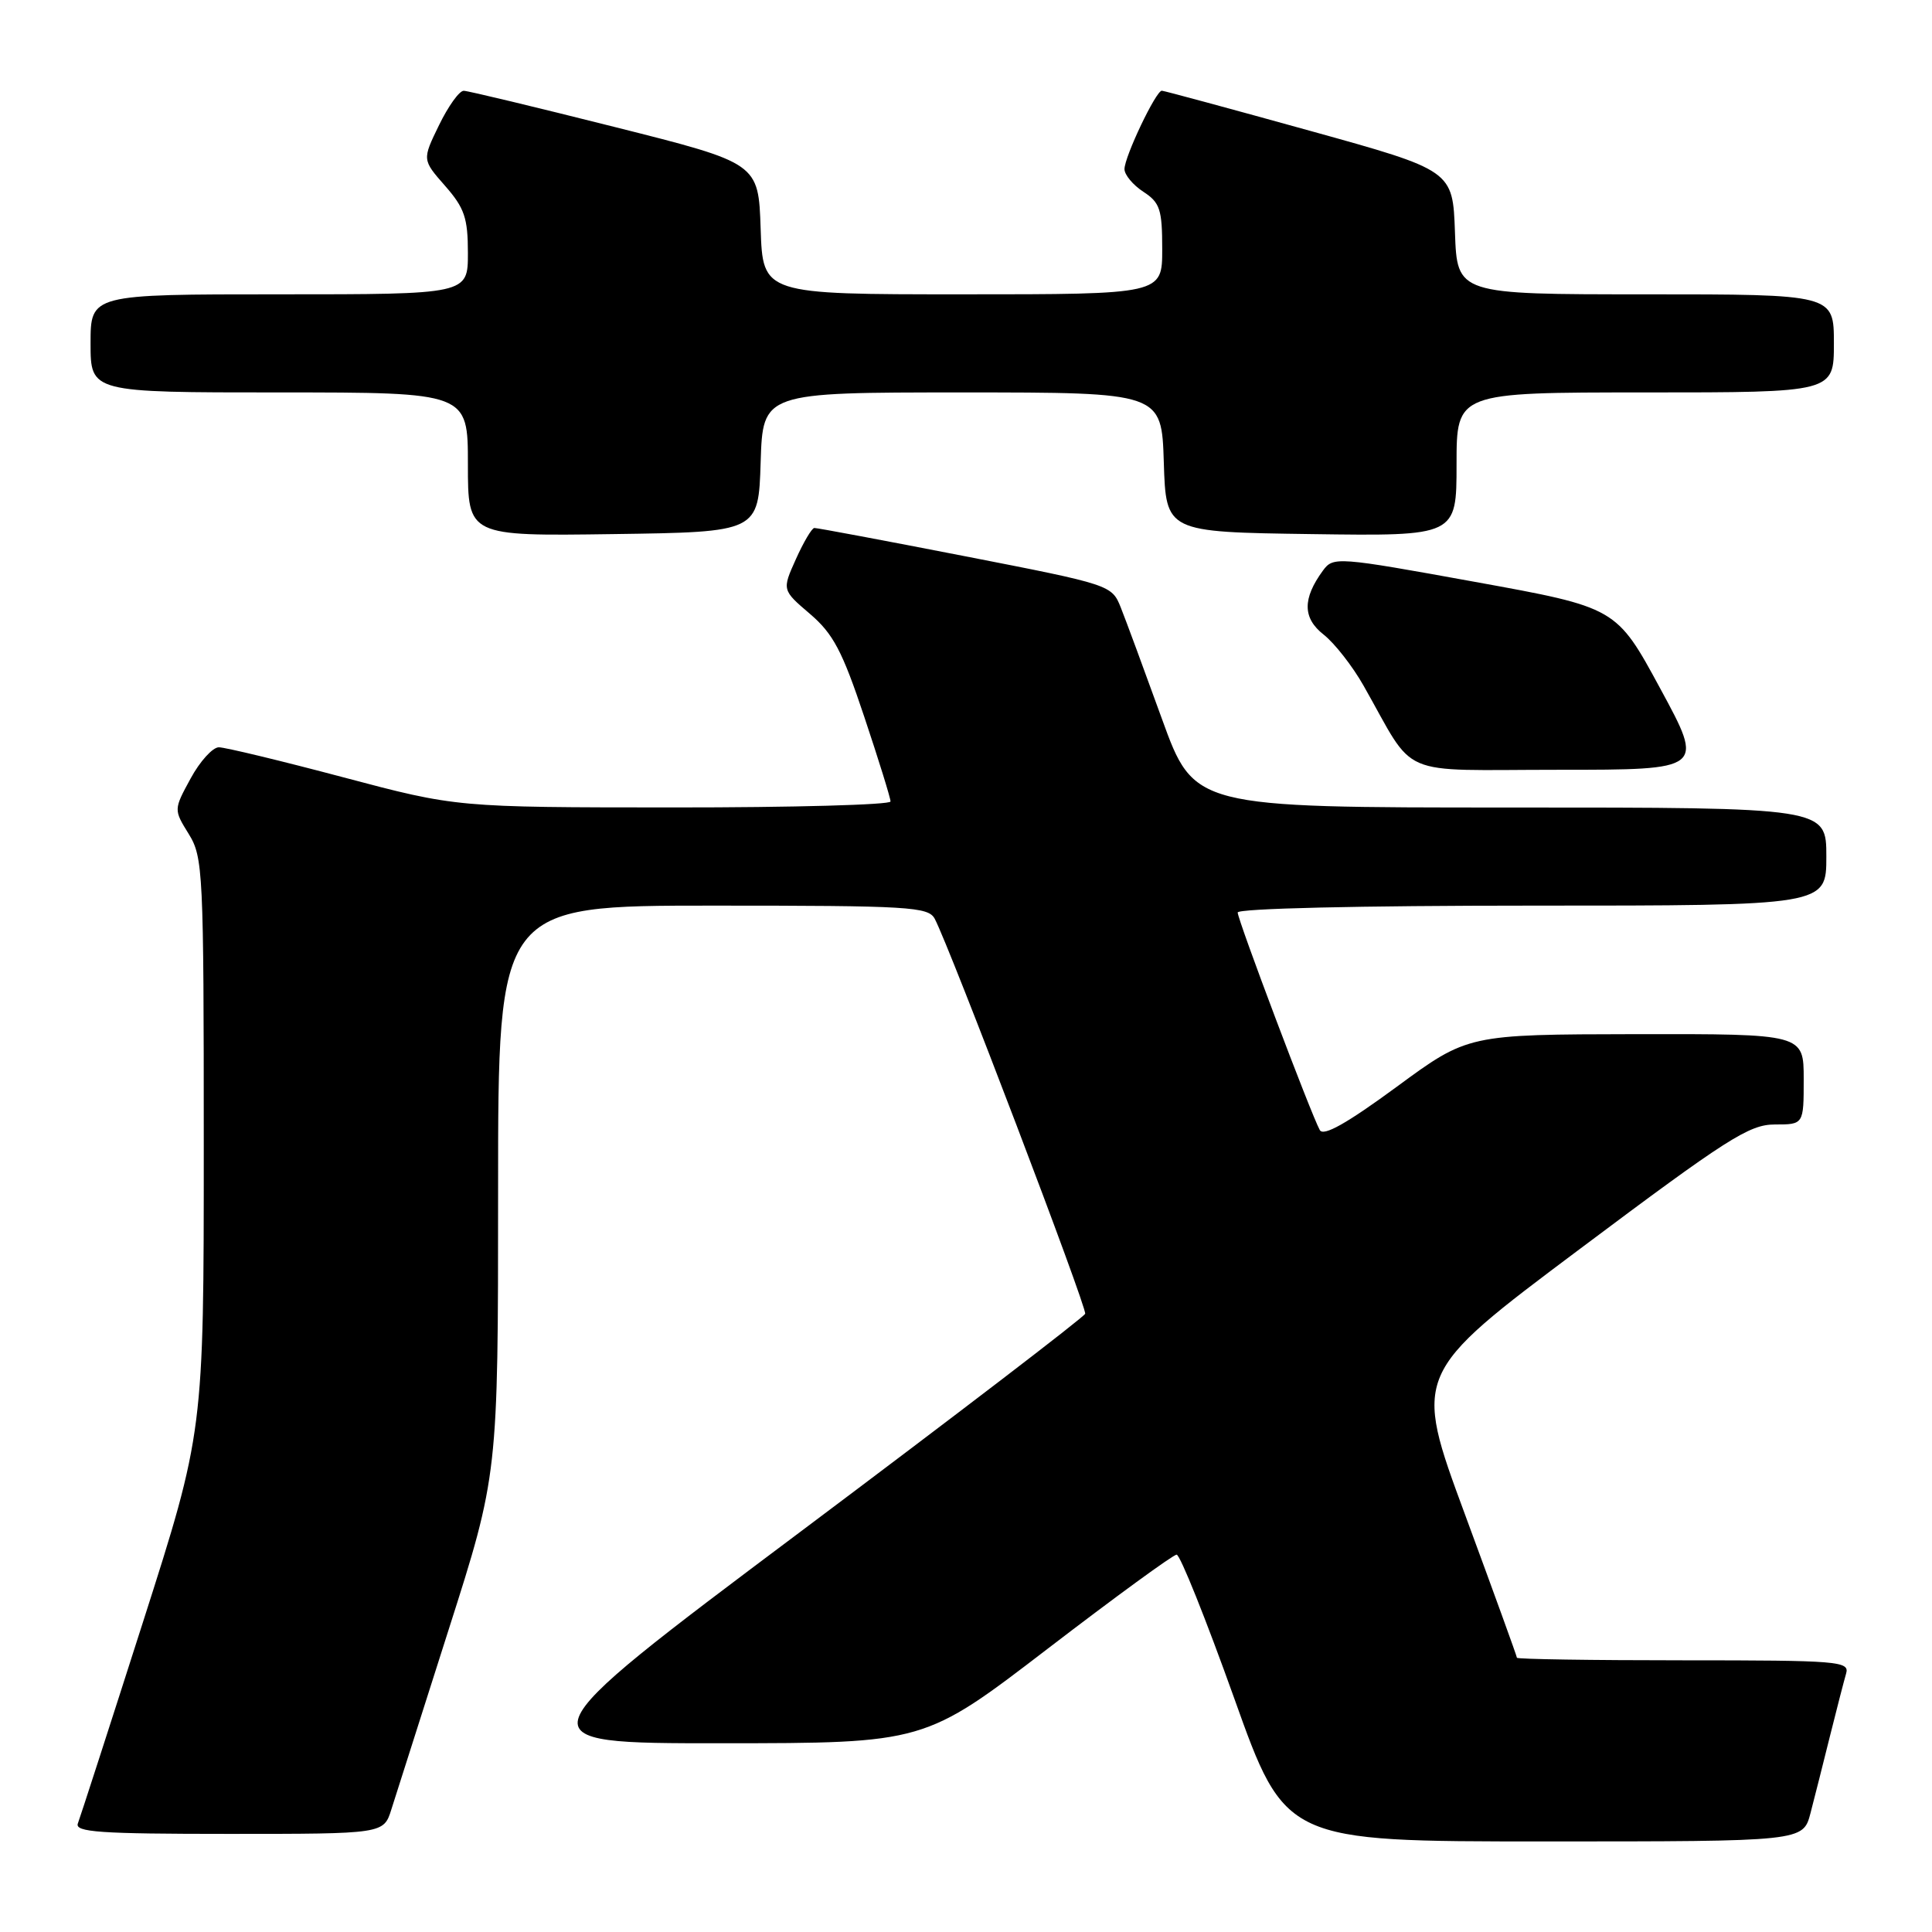<?xml version="1.0" encoding="UTF-8" standalone="no"?>
<!DOCTYPE svg PUBLIC "-//W3C//DTD SVG 1.1//EN" "http://www.w3.org/Graphics/SVG/1.1/DTD/svg11.dtd" >
<svg xmlns="http://www.w3.org/2000/svg" xmlns:xlink="http://www.w3.org/1999/xlink" version="1.1" viewBox="0 0 256 256">
 <g >
 <path fill="currentColor"
d=" M 239.90 240.25 C 240.44 238.19 241.60 233.57 242.49 230.00 C 243.38 226.43 244.34 222.71 244.62 221.75 C 245.10 220.12 243.61 220.00 223.07 220.00 C 210.93 220.00 201.00 219.85 201.00 219.66 C 201.00 219.47 197.90 210.93 194.12 200.68 C 187.24 182.05 187.24 182.05 209.29 165.53 C 228.84 150.88 231.78 149.00 235.17 149.00 C 239.00 149.00 239.00 149.00 239.00 143.00 C 239.00 137.00 239.00 137.00 216.75 137.03 C 194.50 137.07 194.50 137.07 185.04 144.03 C 178.46 148.86 175.36 150.61 174.88 149.74 C 173.73 147.67 164.00 121.89 164.00 120.91 C 164.00 120.38 180.13 120.00 203.00 120.00 C 242.00 120.00 242.00 120.00 242.00 113.50 C 242.00 107.00 242.00 107.00 200.11 107.00 C 158.22 107.00 158.22 107.00 153.96 95.25 C 151.62 88.79 149.17 82.15 148.51 80.50 C 147.32 77.52 147.18 77.47 127.90 73.71 C 117.23 71.63 108.23 69.94 107.90 69.96 C 107.57 69.98 106.47 71.84 105.46 74.09 C 103.62 78.18 103.62 78.18 107.32 81.34 C 110.40 83.97 111.61 86.26 114.51 94.95 C 116.43 100.69 118.00 105.75 118.00 106.20 C 118.00 106.64 105.06 107.00 89.25 106.99 C 60.50 106.98 60.50 106.98 45.50 103.00 C 37.25 100.81 29.82 99.02 29.00 99.02 C 28.18 99.02 26.49 100.88 25.26 103.15 C 23.01 107.28 23.01 107.28 25.01 110.51 C 26.91 113.58 27.00 115.52 27.00 151.74 C 27.00 189.75 27.00 189.75 18.93 214.98 C 14.49 228.86 10.61 240.85 10.32 241.61 C 9.87 242.77 13.20 243.00 30.32 243.00 C 50.84 243.00 50.84 243.00 51.86 239.75 C 52.43 237.96 55.83 227.26 59.44 215.96 C 66.00 195.41 66.00 195.41 66.00 157.71 C 66.00 120.00 66.00 120.00 94.46 120.00 C 120.55 120.00 123.01 120.15 123.86 121.75 C 125.86 125.53 144.06 173.31 143.79 174.08 C 143.63 174.53 126.66 187.52 106.08 202.95 C 68.66 231.00 68.66 231.00 95.58 230.99 C 122.50 230.98 122.50 230.98 138.79 218.49 C 147.75 211.62 155.45 206.00 155.91 206.00 C 156.37 206.00 159.79 214.55 163.53 225.00 C 170.31 244.00 170.31 244.00 204.62 244.00 C 238.92 244.00 238.92 244.00 239.90 240.25 Z  M 220.00 91.25 C 214.18 80.50 214.18 80.50 195.43 77.10 C 177.15 73.78 176.66 73.75 175.30 75.60 C 172.57 79.33 172.60 81.90 175.39 84.09 C 176.83 85.22 179.20 88.25 180.66 90.82 C 187.75 103.30 184.74 102.00 206.50 102.00 C 225.83 102.00 225.83 102.00 220.00 91.25 Z  M 100.79 61.25 C 101.08 52.00 101.08 52.00 127.50 52.00 C 153.92 52.00 153.92 52.00 154.21 61.25 C 154.50 70.50 154.50 70.50 173.75 70.77 C 193.00 71.04 193.00 71.04 193.00 61.52 C 193.00 52.00 193.00 52.00 218.00 52.00 C 243.00 52.00 243.00 52.00 243.00 45.50 C 243.00 39.00 243.00 39.00 218.04 39.00 C 193.08 39.00 193.08 39.00 192.79 30.79 C 192.50 22.58 192.50 22.58 173.50 17.31 C 163.05 14.41 154.25 12.03 153.95 12.02 C 153.18 11.99 149.00 20.76 149.00 22.41 C 149.00 23.16 150.12 24.51 151.50 25.41 C 153.71 26.85 154.00 27.75 154.00 33.02 C 154.00 39.00 154.00 39.00 127.54 39.00 C 101.08 39.00 101.08 39.00 100.79 30.31 C 100.50 21.62 100.50 21.62 81.50 16.84 C 71.05 14.21 62.03 12.04 61.45 12.03 C 60.87 12.01 59.40 14.06 58.17 16.59 C 55.94 21.17 55.94 21.17 58.97 24.62 C 61.55 27.56 62.00 28.88 62.00 33.53 C 62.00 39.00 62.00 39.00 37.00 39.00 C 12.00 39.00 12.00 39.00 12.00 45.50 C 12.00 52.00 12.00 52.00 37.00 52.00 C 62.00 52.00 62.00 52.00 62.00 61.52 C 62.00 71.04 62.00 71.04 81.25 70.77 C 100.50 70.50 100.50 70.50 100.79 61.25 Z "/>
</g>
</svg>